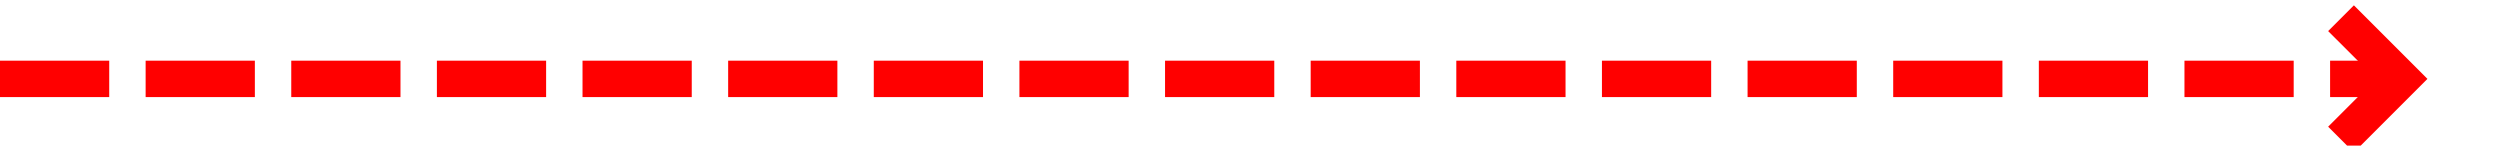 ﻿<?xml version="1.0" encoding="utf-8"?>
<svg version="1.1" xmlns:xlink="http://www.w3.org/1999/xlink" width="206px" height="12px" preserveAspectRatio="xMinYMid meet" viewBox="685 963  206 10" xmlns="http://www.w3.org/2000/svg">
  <path d="M 685 968.5  L 882 968.5  " stroke-width="3" stroke-dasharray="9,3" stroke="#ff0000" fill="none" />
  <path d="M 876.839 964.561  L 880.779 968.5  L 876.839 972.439  L 878.961 974.561  L 883.961 969.561  L 885.021 968.5  L 883.961 967.439  L 878.961 962.439  L 876.839 964.561  Z " fill-rule="nonzero" fill="#ff0000" stroke="none" />
</svg>